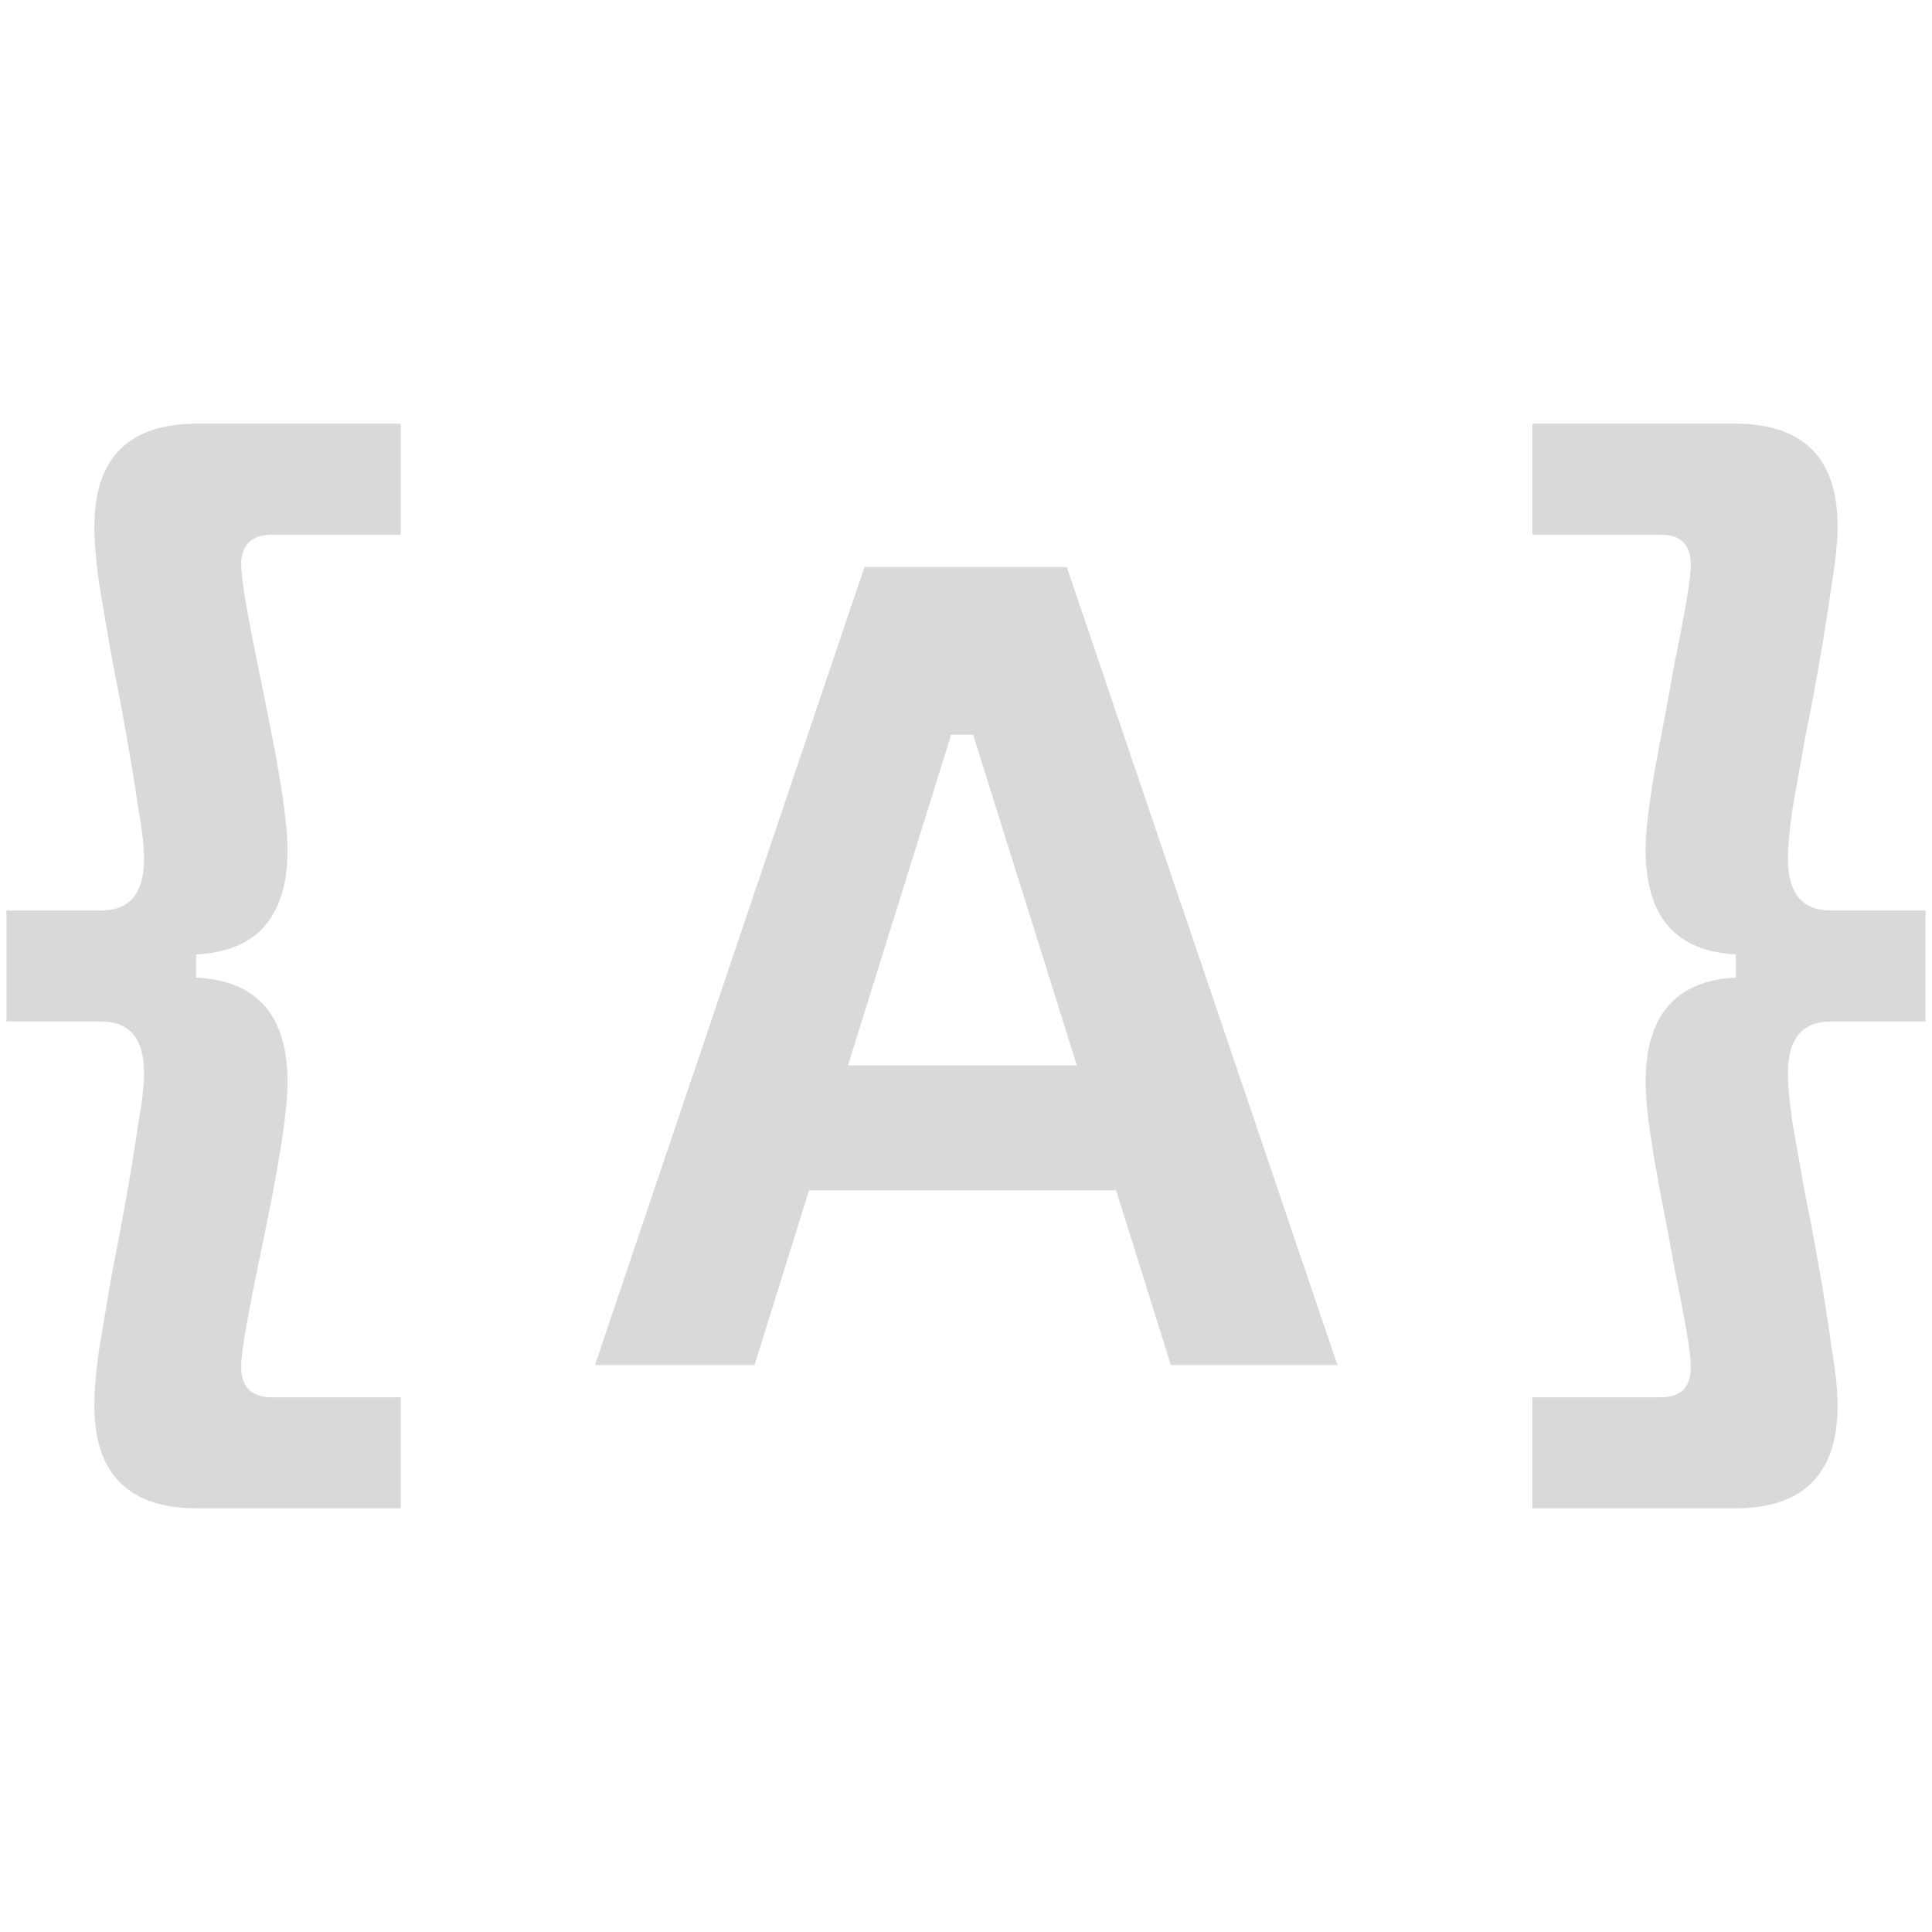 <svg width="260" height="260" viewBox="0 0 260 260" fill="none" xmlns="http://www.w3.org/2000/svg">
<g clip-path="url(#clip0_1116_334)">
<path d="M26.549 202.988C17.316 202.988 12.699 198.371 12.699 189.137C12.699 187.166 12.906 184.676 13.321 181.667C13.84 178.555 14.411 175.183 15.033 171.552C15.759 167.92 16.434 164.341 17.056 160.814C17.679 157.286 18.197 154.07 18.612 151.165C19.131 148.26 19.39 146.029 19.39 144.473C19.39 139.804 17.471 137.47 13.632 137.47H0.871V122.53H13.632C17.471 122.53 19.39 120.195 19.39 115.527C19.39 113.97 19.131 111.74 18.612 108.835C18.197 105.93 17.679 102.714 17.056 99.186C16.434 95.659 15.759 92.079 15.033 88.448C14.411 84.817 13.84 81.497 13.321 78.488C12.906 75.376 12.699 72.834 12.699 70.862C12.699 61.629 17.316 57.012 26.549 57.012H53.939V71.952H36.665C33.864 71.952 32.463 73.3 32.463 75.998C32.463 77.035 32.67 78.747 33.086 81.134C33.501 83.52 34.019 86.217 34.642 89.226C35.264 92.235 35.887 95.347 36.509 98.564C37.132 101.676 37.651 104.633 38.066 107.434C38.48 110.235 38.688 112.57 38.688 114.437C38.688 123.36 34.59 128.029 26.394 128.444V131.556C34.59 131.971 38.688 136.64 38.688 145.562C38.688 147.43 38.48 149.764 38.066 152.565C37.651 155.367 37.132 158.375 36.509 161.592C35.887 164.704 35.264 167.765 34.642 170.774C34.019 173.782 33.501 176.48 33.086 178.866C32.67 181.149 32.463 182.86 32.463 184.002C32.463 186.699 33.864 188.048 36.665 188.048H53.939V202.988H26.549Z" fill="#D9D9D9"/>
<path d="M80.069 183.69L116.33 76.309H143.564L179.98 183.69H157.57L130.958 98.875H128.002L101.545 183.69H80.069ZM99.678 160.191L100.145 143.384H158.037L158.504 160.191H99.678Z" fill="#D9D9D9"/>
<path d="M233.449 57.012C242.683 57.012 247.3 61.629 247.3 70.862C247.3 72.834 247.04 75.376 246.522 78.488C246.107 81.497 245.588 84.817 244.965 88.448C244.343 92.079 243.668 95.659 242.942 99.186C242.32 102.714 241.749 105.93 241.23 108.835C240.815 111.74 240.608 113.97 240.608 115.527C240.608 120.195 242.527 122.53 246.366 122.53H259.127V137.47H246.366C242.527 137.47 240.608 139.804 240.608 144.473C240.608 146.029 240.815 148.26 241.23 151.165C241.749 154.07 242.32 157.286 242.942 160.814C243.668 164.341 244.343 167.92 244.965 171.552C245.588 175.183 246.107 178.555 246.522 181.667C247.04 184.676 247.3 187.166 247.3 189.137C247.3 198.371 242.683 202.988 233.449 202.988H206.215V188.048H223.489C226.186 188.048 227.535 186.699 227.535 184.002C227.535 182.86 227.328 181.149 226.913 178.866C226.498 176.48 225.979 173.782 225.356 170.774C224.838 167.765 224.267 164.704 223.645 161.592C223.022 158.375 222.503 155.367 222.088 152.565C221.673 149.764 221.466 147.43 221.466 145.562C221.466 136.64 225.512 131.971 233.605 131.556V128.444C225.512 128.029 221.466 123.36 221.466 114.437C221.466 112.57 221.673 110.235 222.088 107.434C222.503 104.633 223.022 101.676 223.645 98.564C224.267 95.347 224.838 92.235 225.356 89.226C225.979 86.217 226.498 83.52 226.913 81.134C227.328 78.747 227.535 77.035 227.535 75.998C227.535 73.3 226.186 71.952 223.489 71.952H206.215V57.012H233.449Z" fill="#D9D9D9"/>
</g>
<defs>
<clipPath id="clip0_1116_334">
<rect width="260" height="260" fill="white"/>
</clipPath>
</defs>
</svg>
